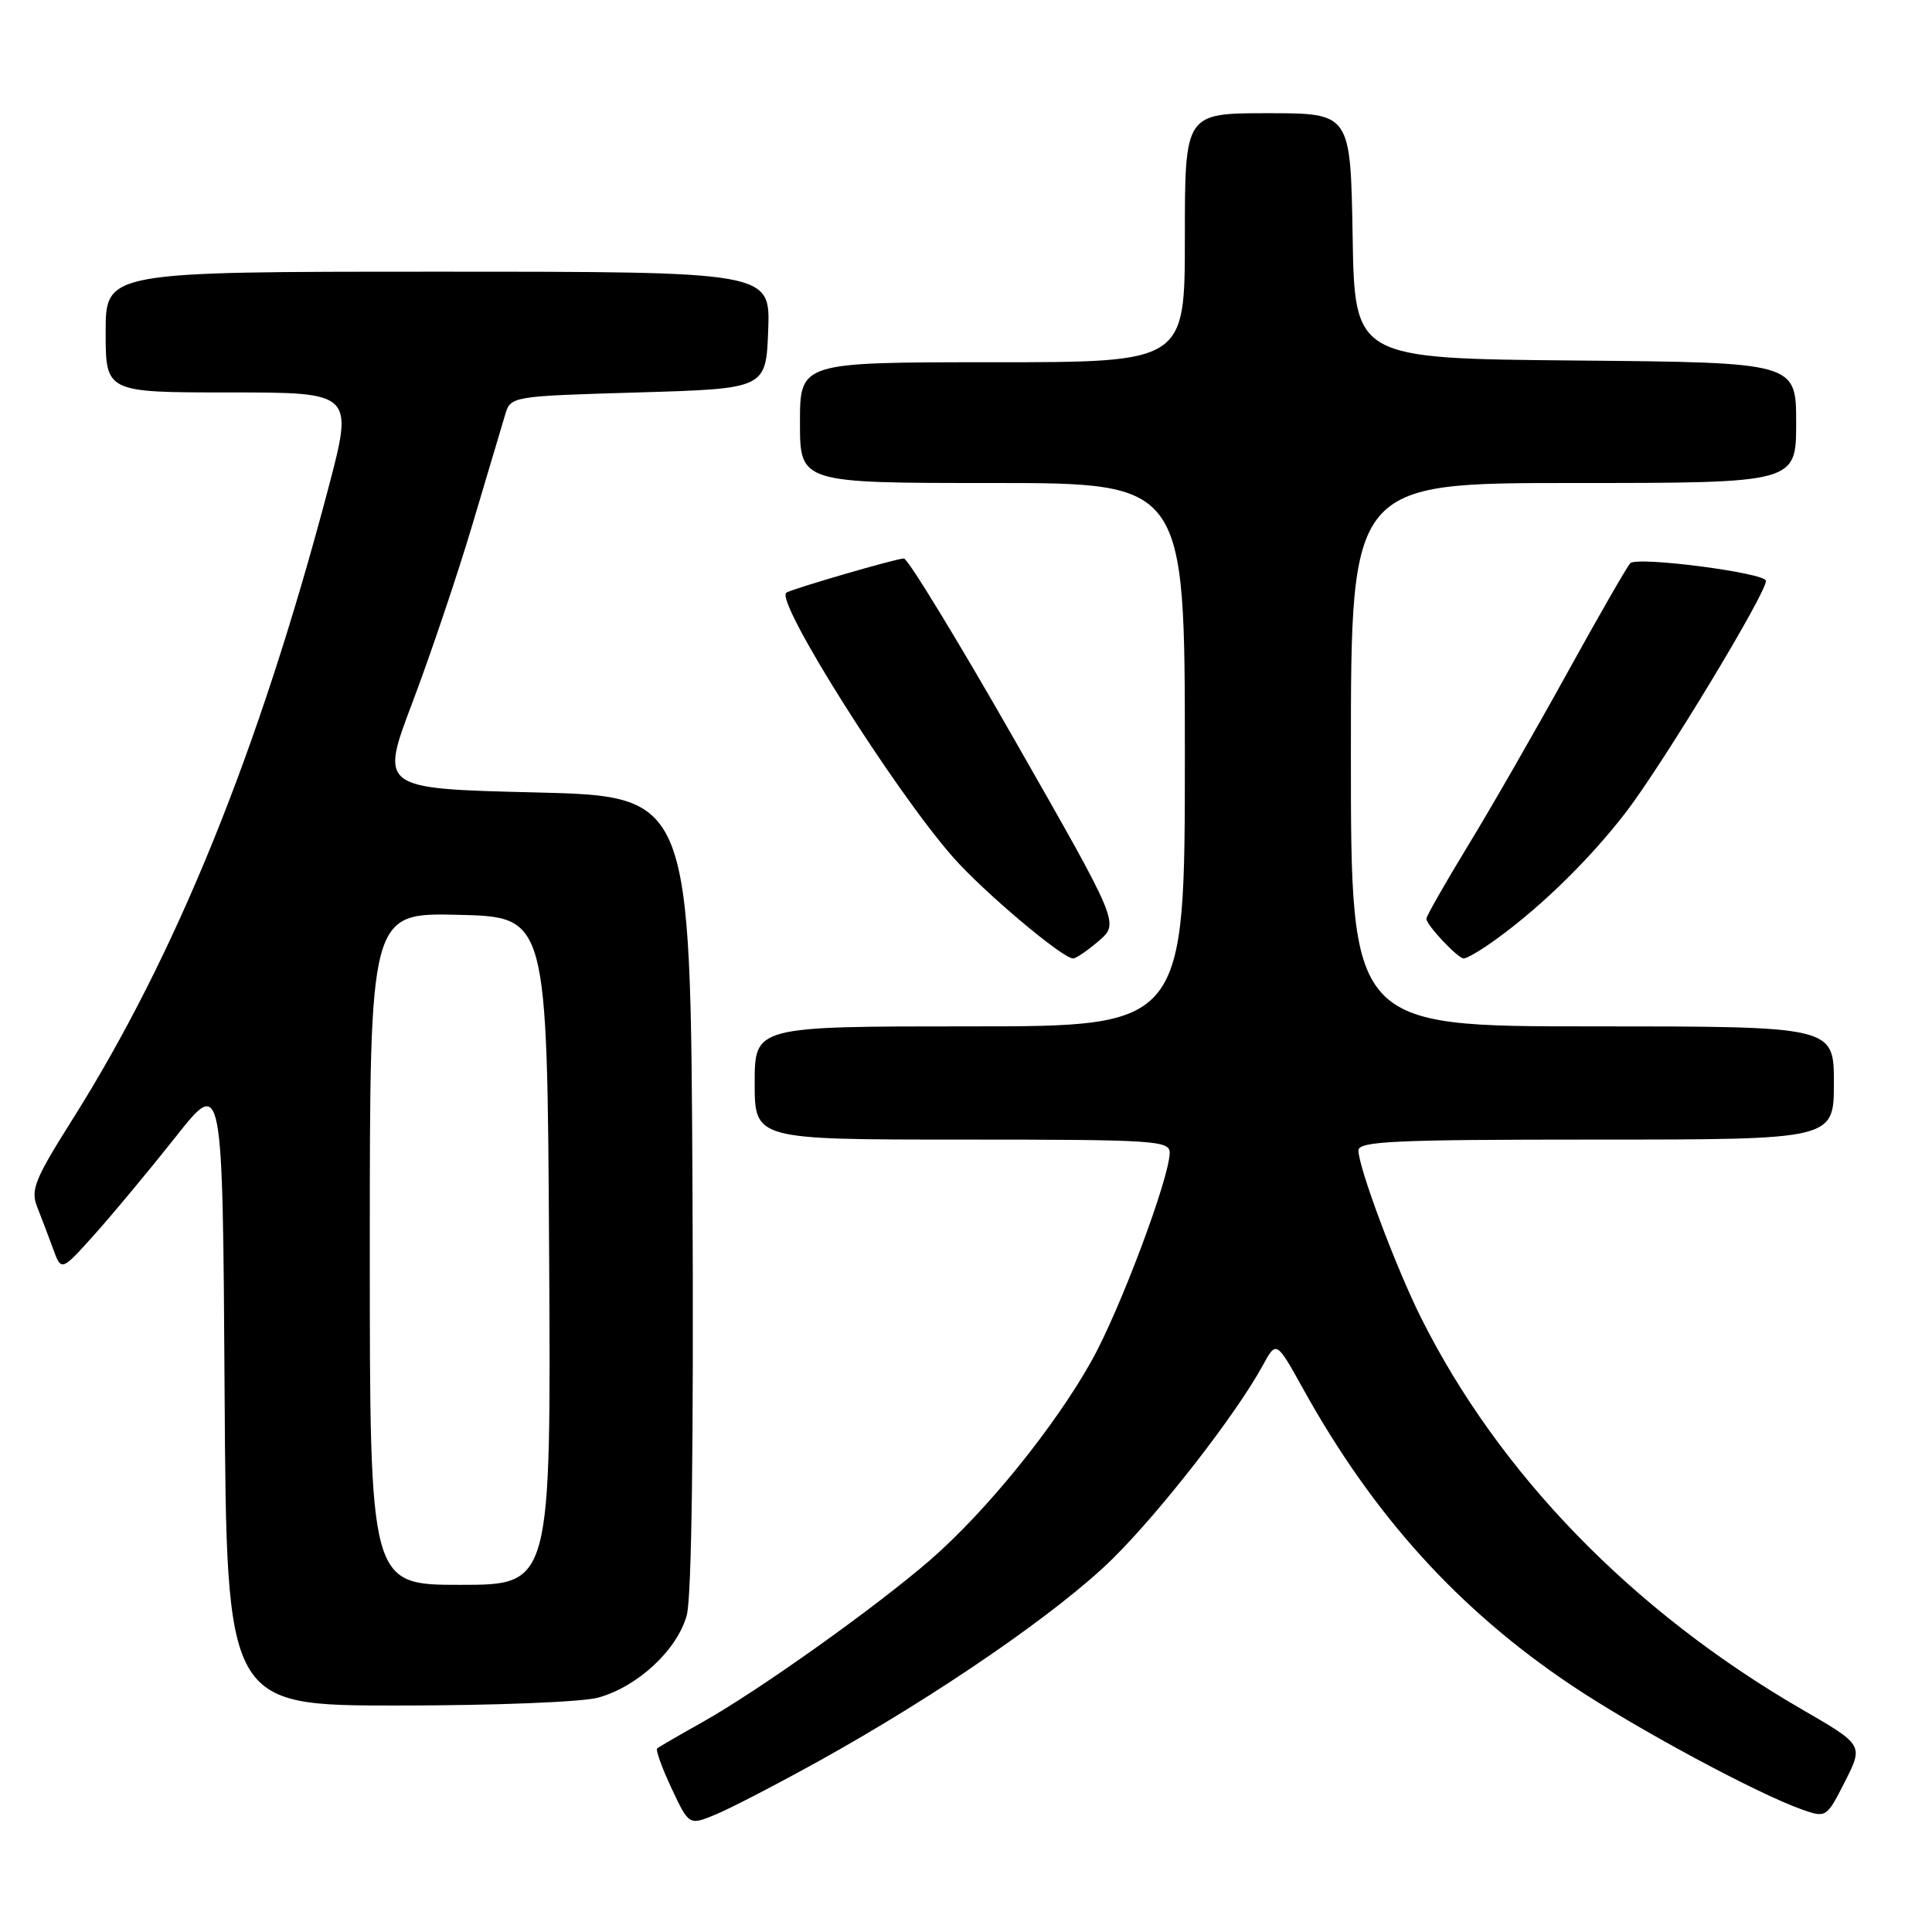 <?xml version="1.0" encoding="UTF-8" standalone="no"?>
<!DOCTYPE svg PUBLIC "-//W3C//DTD SVG 1.1//EN" "http://www.w3.org/Graphics/SVG/1.1/DTD/svg11.dtd" >
<svg xmlns="http://www.w3.org/2000/svg" xmlns:xlink="http://www.w3.org/1999/xlink" version="1.1" viewBox="0 0 256 256">
 <g >
 <path fill="currentColor"
d=" M 108.50 233.35 C 124.20 224.65 140.29 213.57 147.38 206.59 C 153.79 200.27 163.79 187.40 167.31 180.95 C 169.12 177.63 169.12 177.63 172.67 184.03 C 181.98 200.82 193.24 213.26 208.21 223.30 C 216.80 229.05 232.94 237.74 238.91 239.82 C 241.96 240.88 242.06 240.82 244.47 236.06 C 246.92 231.22 246.92 231.22 238.71 226.47 C 216.27 213.46 198.59 195.25 188.24 174.50 C 184.92 167.83 180.00 154.67 180.00 152.44 C 180.00 151.22 184.75 151.00 211.50 151.00 C 243.00 151.00 243.00 151.00 243.00 143.50 C 243.00 136.00 243.00 136.00 211.00 136.00 C 179.00 136.00 179.00 136.00 179.00 100.00 C 179.00 64.00 179.00 64.00 208.50 64.00 C 238.00 64.00 238.00 64.00 238.00 56.02 C 238.00 48.03 238.00 48.03 208.75 47.77 C 179.50 47.50 179.50 47.50 179.23 31.25 C 178.95 15.00 178.95 15.00 167.98 15.00 C 157.00 15.00 157.00 15.00 157.00 31.50 C 157.00 48.00 157.00 48.00 131.50 48.00 C 106.00 48.00 106.00 48.00 106.00 56.00 C 106.00 64.00 106.00 64.00 131.50 64.00 C 157.00 64.00 157.00 64.00 157.00 100.00 C 157.00 136.00 157.00 136.00 128.50 136.00 C 100.00 136.00 100.00 136.00 100.00 143.50 C 100.00 151.00 100.00 151.00 127.50 151.00 C 153.03 151.00 155.00 151.13 154.99 152.75 C 154.97 156.07 148.39 173.61 144.65 180.30 C 139.75 189.06 130.72 200.21 123.31 206.66 C 116.05 212.96 100.71 223.89 93.12 228.17 C 90.03 229.90 87.31 231.48 87.08 231.67 C 86.85 231.85 87.70 234.23 88.98 236.95 C 91.30 241.90 91.30 241.90 94.90 240.40 C 96.88 239.57 103.00 236.40 108.50 233.35 Z  M 79.28 224.94 C 84.52 223.48 89.76 218.60 91.00 214.02 C 91.65 211.60 91.92 191.24 91.76 157.86 C 91.50 105.50 91.50 105.50 70.91 105.00 C 50.32 104.50 50.32 104.50 54.68 93.00 C 57.07 86.67 60.64 76.10 62.60 69.50 C 64.57 62.90 66.51 56.38 66.92 55.00 C 67.66 52.50 67.66 52.50 84.58 52.00 C 101.50 51.50 101.50 51.50 101.79 43.75 C 102.08 36.00 102.08 36.00 58.04 36.00 C 14.00 36.00 14.00 36.00 14.00 44.00 C 14.00 52.00 14.00 52.00 30.43 52.00 C 46.85 52.00 46.85 52.00 43.49 64.75 C 34.29 99.56 23.34 126.57 9.54 148.43 C 4.60 156.27 4.03 157.68 4.93 159.93 C 5.49 161.34 6.44 163.85 7.04 165.49 C 8.13 168.48 8.13 168.48 12.60 163.49 C 15.05 160.75 19.86 154.96 23.28 150.64 C 29.50 142.77 29.50 142.77 29.76 184.39 C 30.02 226.00 30.02 226.00 52.76 225.99 C 65.54 225.99 77.15 225.53 79.28 224.94 Z  M 145.60 124.67 C 148.31 122.34 148.31 122.34 134.51 98.17 C 126.93 84.88 120.29 74.00 119.77 74.00 C 118.77 74.00 104.74 78.09 104.18 78.54 C 102.72 79.73 118.48 104.72 126.29 113.59 C 130.34 118.19 140.79 127.00 142.19 127.00 C 142.58 127.00 144.11 125.95 145.60 124.67 Z  M 197.03 125.31 C 203.30 121.03 210.40 114.21 215.50 107.55 C 220.41 101.13 234.00 78.67 234.00 76.97 C 234.00 75.91 216.91 73.69 216.02 74.63 C 215.57 75.11 211.79 81.69 207.62 89.25 C 203.45 96.81 197.56 107.07 194.52 112.05 C 191.48 117.04 189.00 121.40 189.00 121.74 C 189.00 122.57 193.17 127.00 193.95 127.00 C 194.28 127.00 195.67 126.24 197.03 125.31 Z  M 49.00 165.47 C 49.00 120.94 49.00 120.94 60.75 121.22 C 72.50 121.50 72.50 121.50 72.76 165.75 C 73.02 210.00 73.02 210.00 61.01 210.00 C 49.00 210.00 49.00 210.00 49.00 165.47 Z "/>
</g>
</svg>
